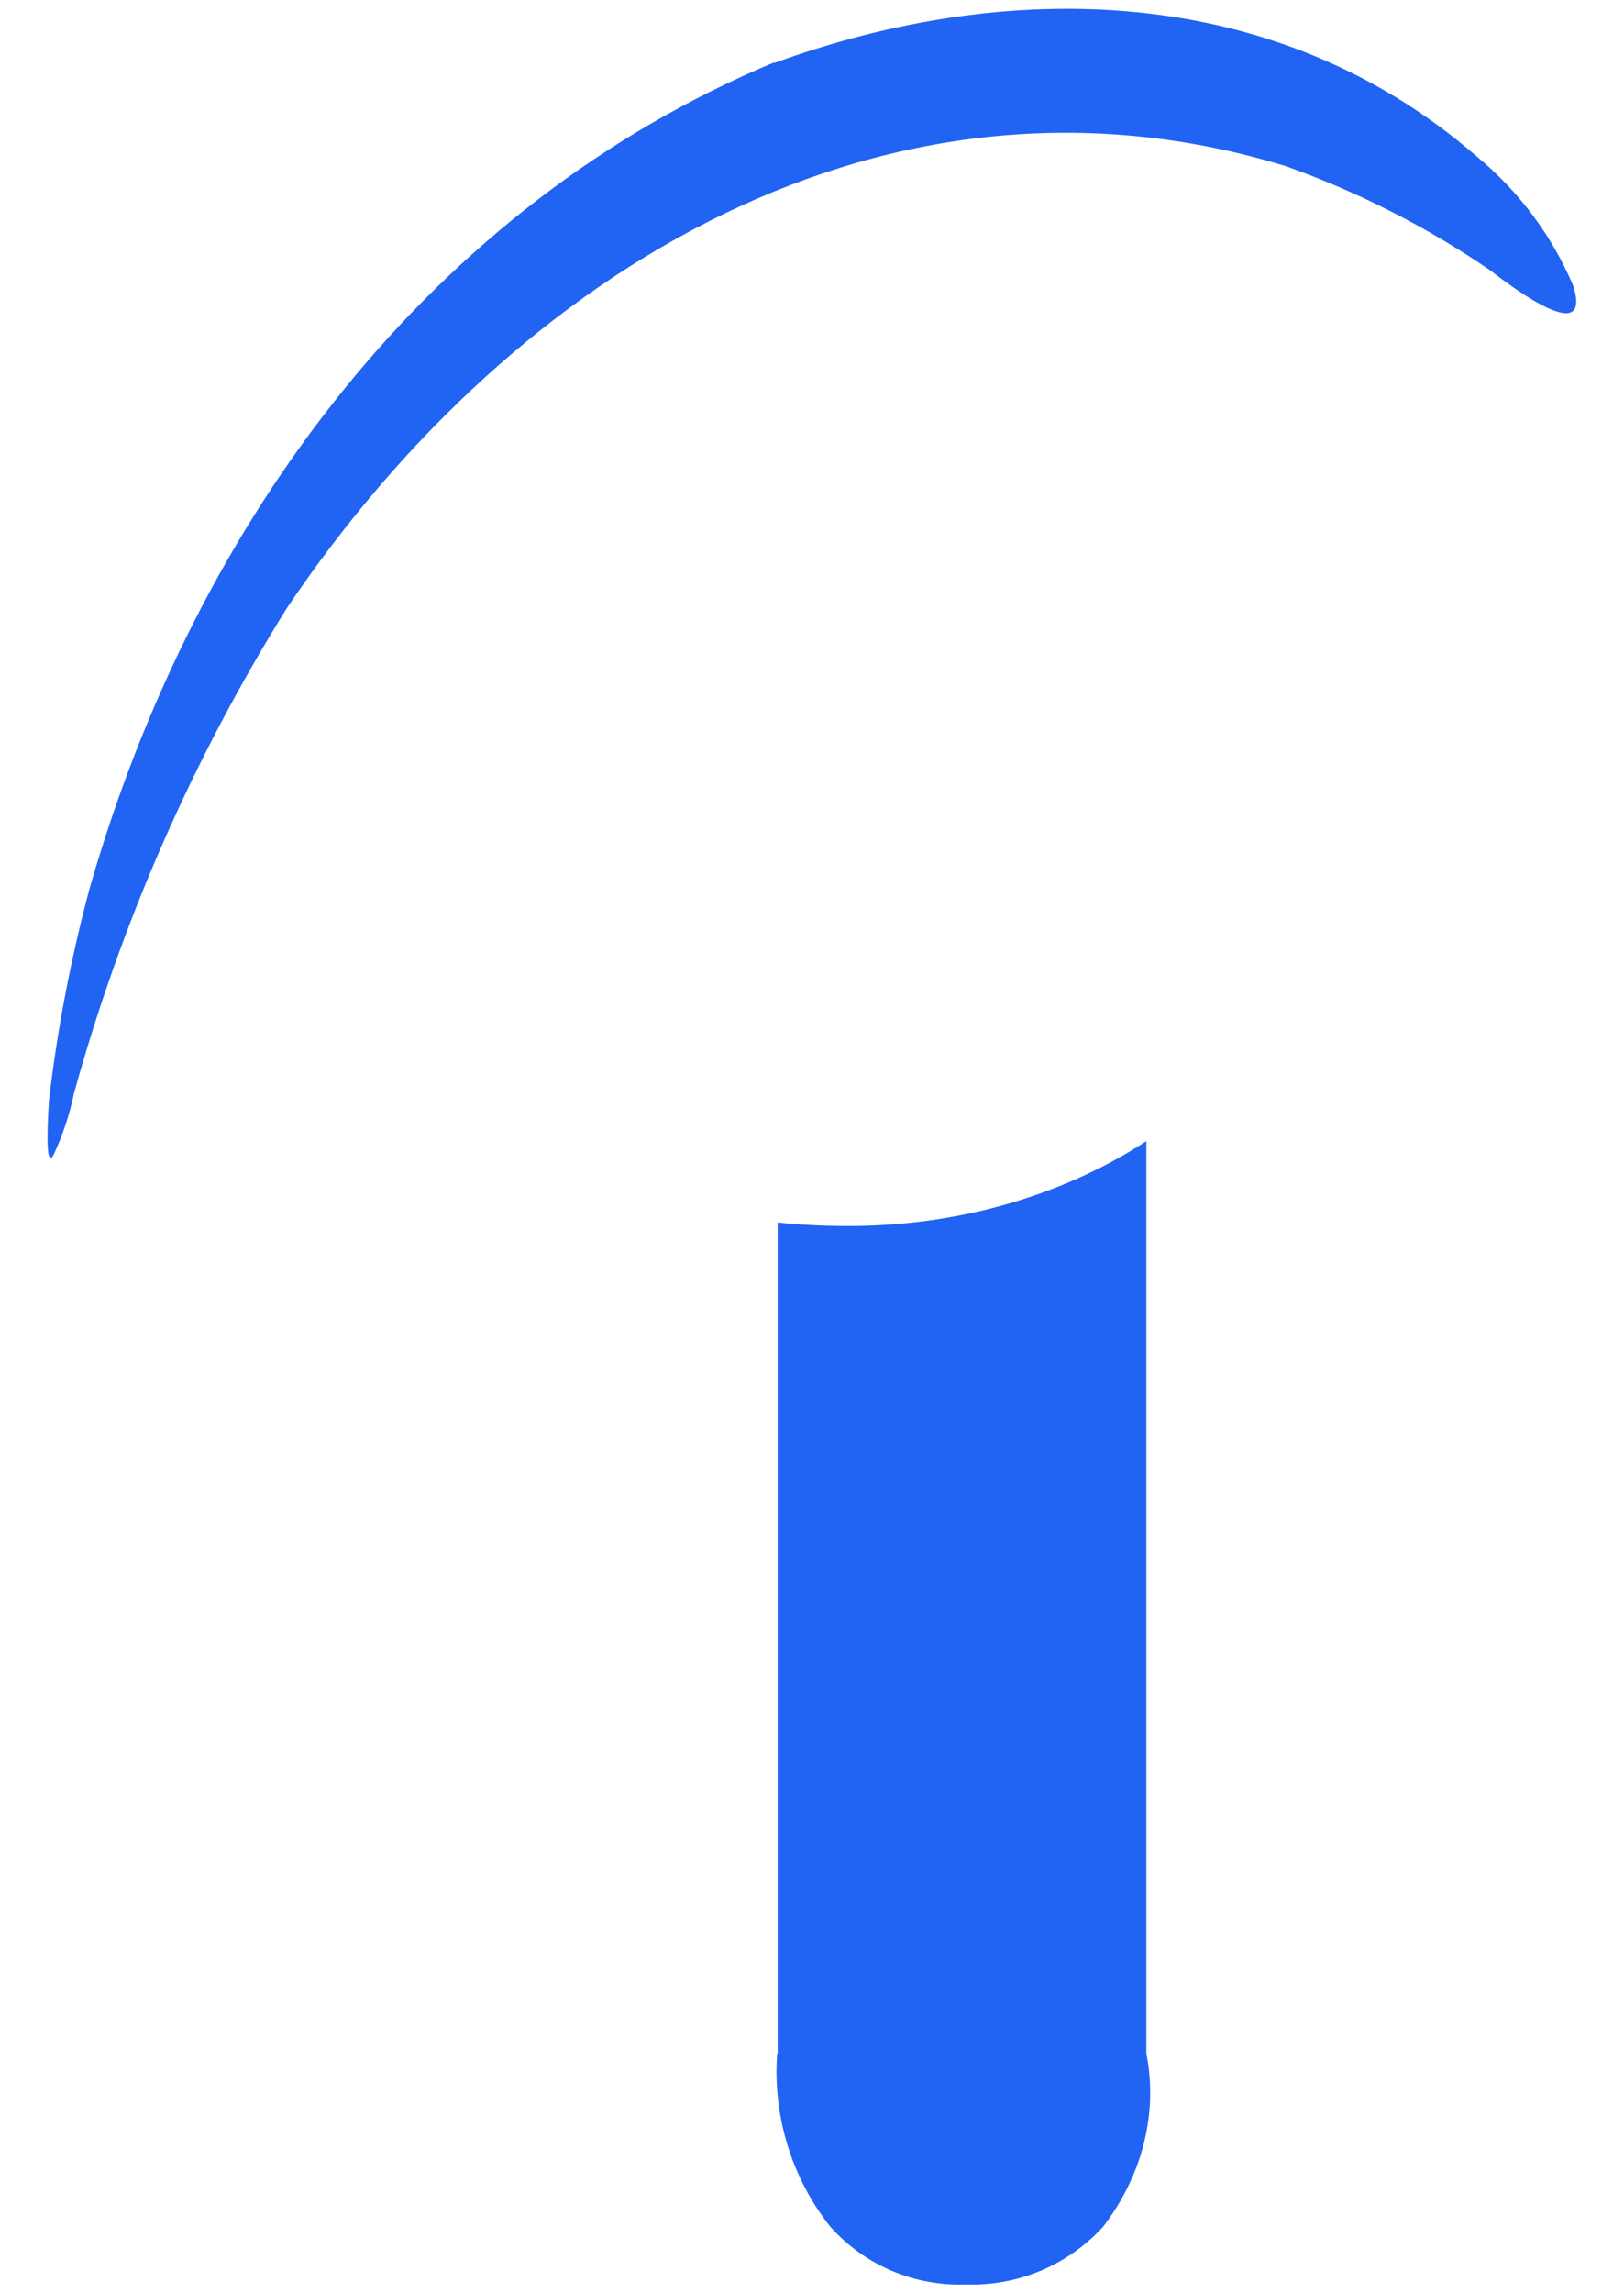 ﻿<?xml version="1.0" encoding="utf-8"?>
<svg version="1.1" xmlns:xlink="http://www.w3.org/1999/xlink" width="34px" height="48px" xmlns="http://www.w3.org/2000/svg">
  <defs>
    <pattern id="BGPattern" patternUnits="userSpaceOnUse" alignment="0 0" imageRepeat="None" />
    <mask fill="white" id="Clip7023">
      <path d="M 16.208 1.305  L 16.208 1.319  C 21.108 -0.469  26.715 -0.372  30.909 3.268  C 31.795 3.997  32.492 4.93  32.939 5.987  C 33.362 7.356  31.451 5.848  31.193 5.654  C 29.87 4.749  28.436 4.019  26.926 3.48  C 18.663 0.95  10.843 5.556  6.012 12.718  C 4.042 15.877  2.538 19.303  1.547 22.892  C 1.456 23.331  1.314 23.759  1.124 24.166  C 0.912 24.571  1.025 23.08  1.025 23.03  C 1.202 21.531  1.487 20.046  1.878 18.587  C 4.124 10.781  9.083 4.282  16.208 1.305  Z M 16.271 42.985  L 16.281 42.981  L 16.281 25.588  C 16.766 25.637  17.254 25.662  17.742 25.661  C 19.994 25.668  22.205 25.054  24 23.885  L 24 42.98  C 24.256 44.274  23.888 45.569  23.098 46.604  C 22.362 47.412  21.307 47.856  20.215 47.816  C 19.138 47.855  18.1 47.412  17.383 46.607  C 16.572 45.582  16.176 44.289  16.271 42.985  Z " fill-rule="evenodd" />
    </mask>
  </defs>
  <g>
    <path d="M 16.208 1.305  L 16.208 1.319  C 21.108 -0.469  26.715 -0.372  30.909 3.268  C 31.795 3.997  32.492 4.93  32.939 5.987  C 33.362 7.356  31.451 5.848  31.193 5.654  C 29.87 4.749  28.436 4.019  26.926 3.48  C 18.663 0.95  10.843 5.556  6.012 12.718  C 4.042 15.877  2.538 19.303  1.547 22.892  C 1.456 23.331  1.314 23.759  1.124 24.166  C 0.912 24.571  1.025 23.08  1.025 23.03  C 1.202 21.531  1.487 20.046  1.878 18.587  C 4.124 10.781  9.083 4.282  16.208 1.305  Z M 16.271 42.985  L 16.281 42.981  L 16.281 25.588  C 16.766 25.637  17.254 25.662  17.742 25.661  C 19.994 25.668  22.205 25.054  24 23.885  L 24 42.98  C 24.256 44.274  23.888 45.569  23.098 46.604  C 22.362 47.412  21.307 47.856  20.215 47.816  C 19.138 47.855  18.1 47.412  17.383 46.607  C 16.572 45.582  16.176 44.289  16.271 42.985  Z " fill-rule="nonzero" fill="rgba(33, 100, 243, 1)" stroke="none" class="fill" />
    <path d="M 16.208 1.305  L 16.208 1.319  C 21.108 -0.469  26.715 -0.372  30.909 3.268  C 31.795 3.997  32.492 4.93  32.939 5.987  C 33.362 7.356  31.451 5.848  31.193 5.654  C 29.87 4.749  28.436 4.019  26.926 3.48  C 18.663 0.95  10.843 5.556  6.012 12.718  C 4.042 15.877  2.538 19.303  1.547 22.892  C 1.456 23.331  1.314 23.759  1.124 24.166  C 0.912 24.571  1.025 23.08  1.025 23.03  C 1.202 21.531  1.487 20.046  1.878 18.587  C 4.124 10.781  9.083 4.282  16.208 1.305  Z " stroke-width="0" stroke-dasharray="0" stroke="rgba(255, 255, 255, 0)" fill="none" class="stroke" mask="url(#Clip7023)" />
    <path d="M 16.271 42.985  L 16.281 42.981  L 16.281 25.588  C 16.766 25.637  17.254 25.662  17.742 25.661  C 19.994 25.668  22.205 25.054  24 23.885  L 24 42.98  C 24.256 44.274  23.888 45.569  23.098 46.604  C 22.362 47.412  21.307 47.856  20.215 47.816  C 19.138 47.855  18.1 47.412  17.383 46.607  C 16.572 45.582  16.176 44.289  16.271 42.985  Z " stroke-width="0" stroke-dasharray="0" stroke="rgba(255, 255, 255, 0)" fill="none" class="stroke" mask="url(#Clip7023)" />
  </g>
</svg>